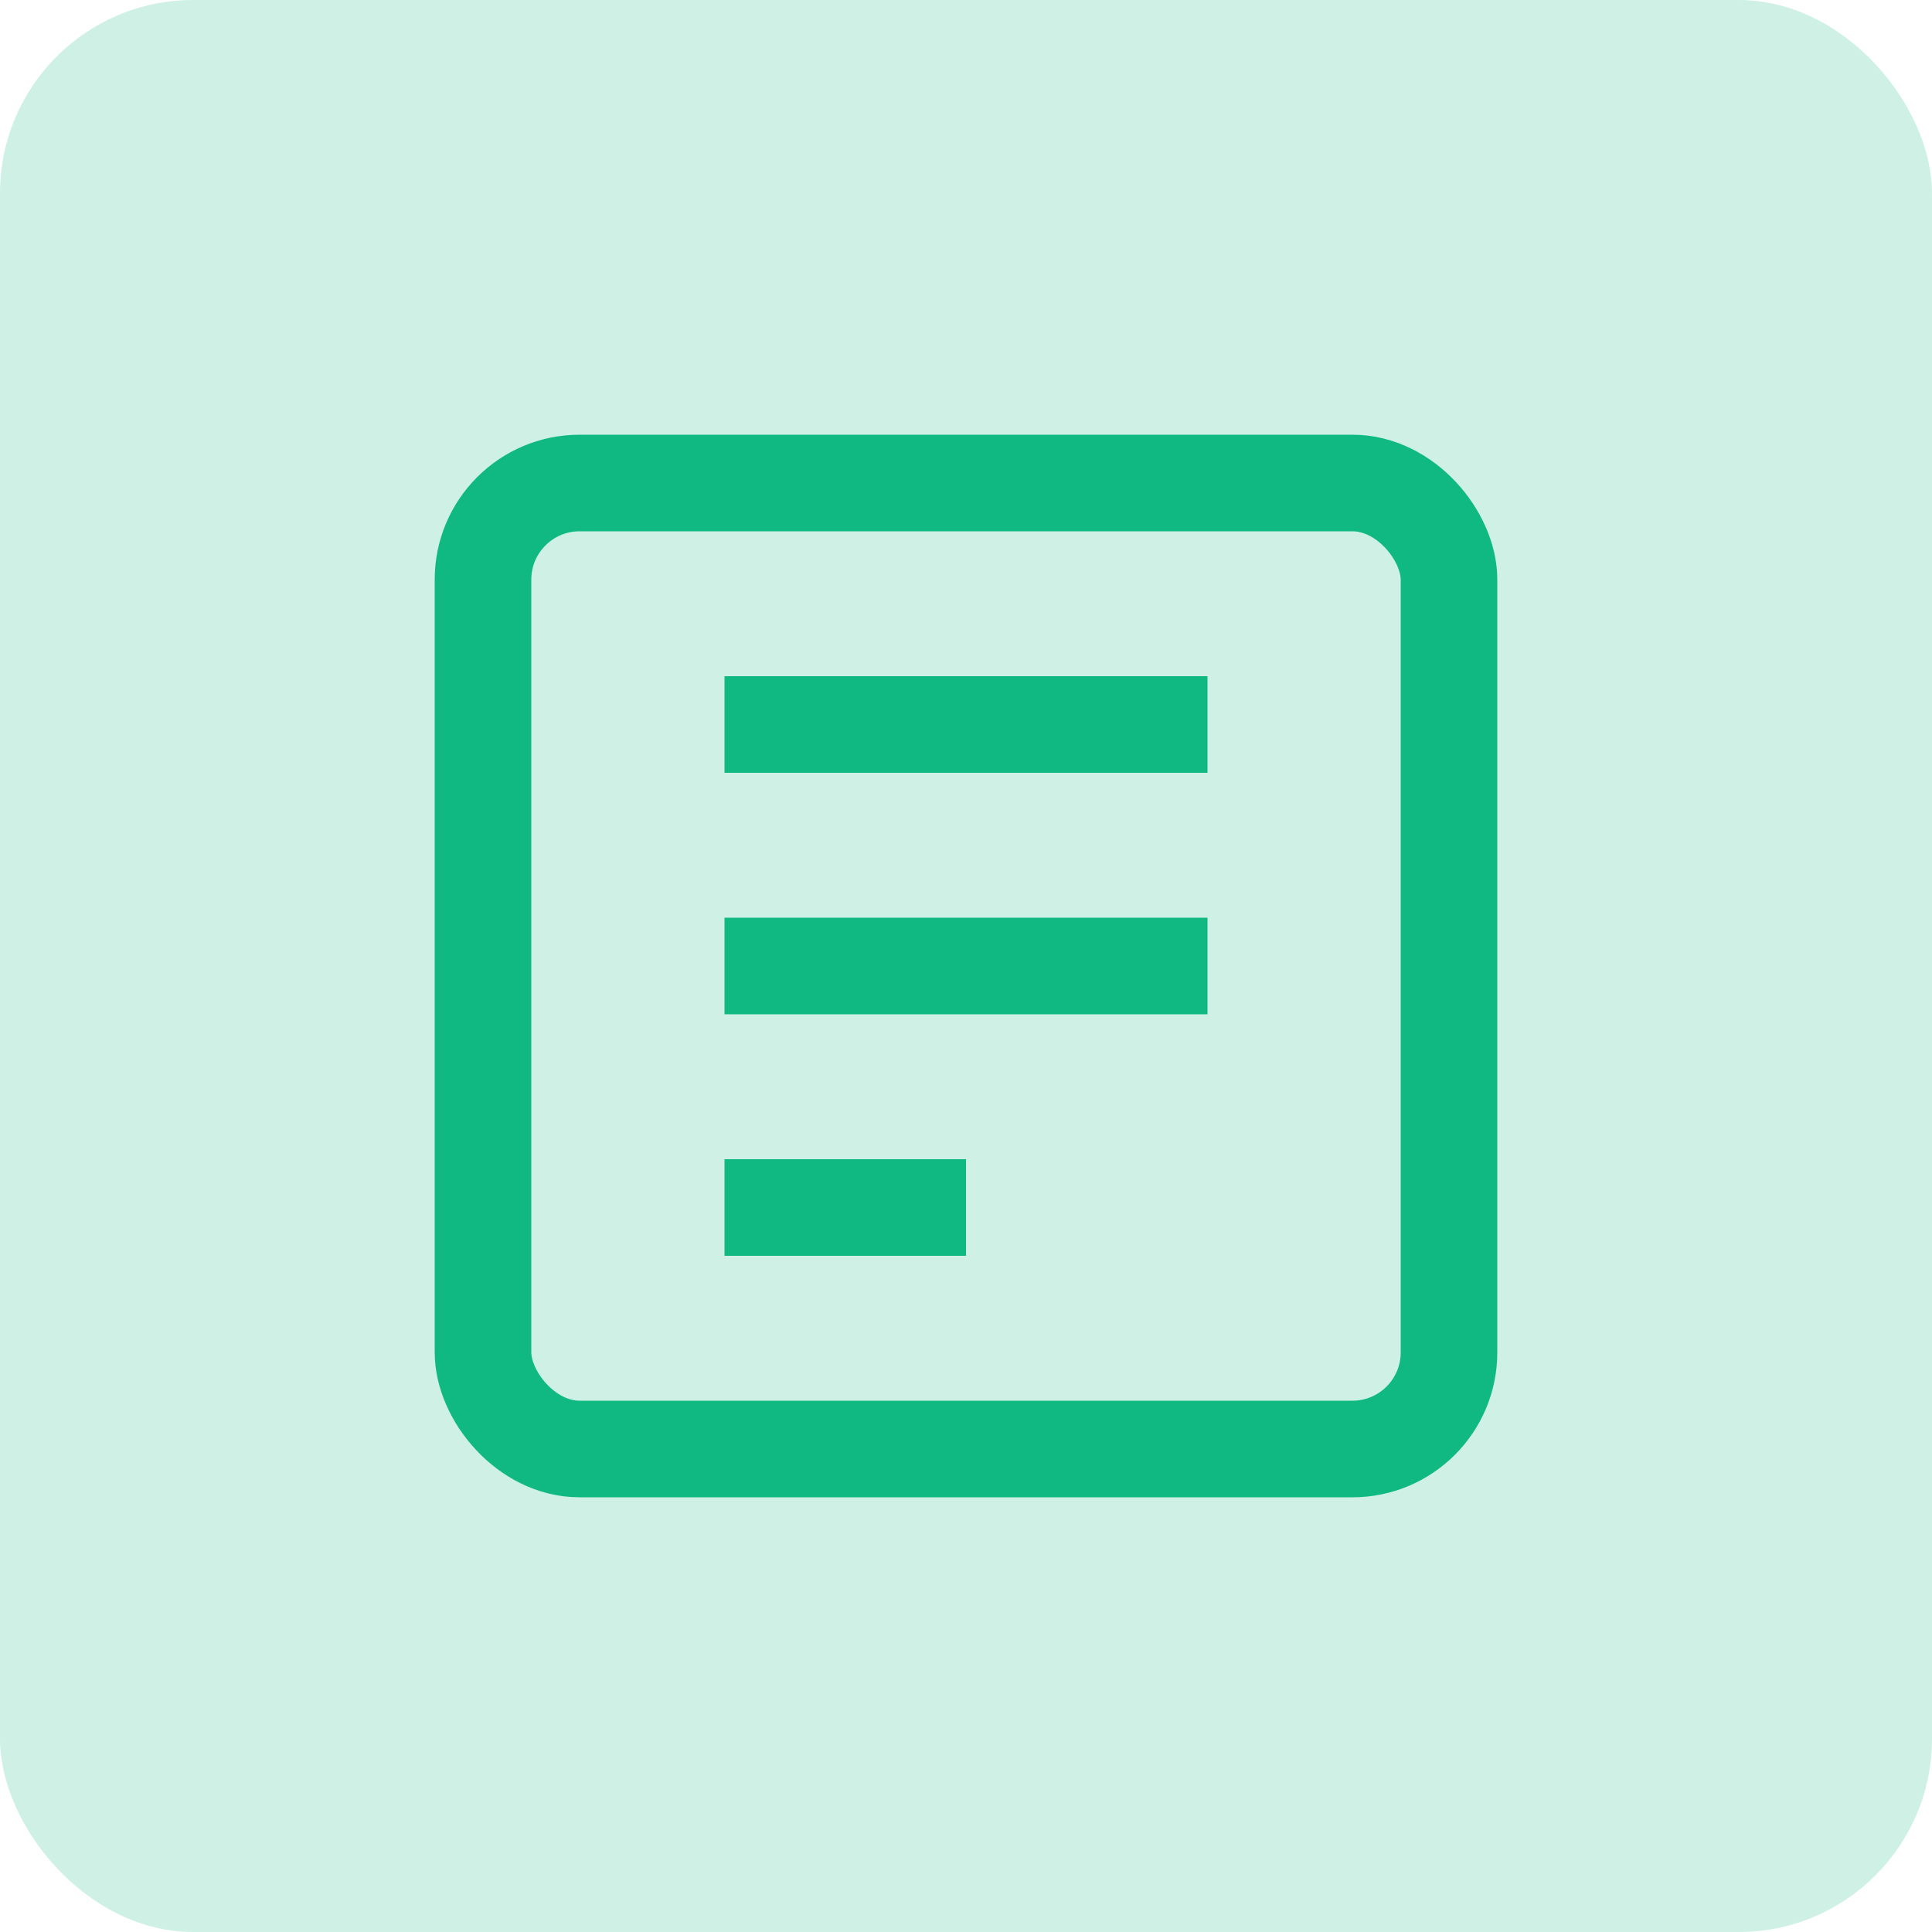 <svg width="40" height="40" viewBox="0 0 40 40" fill="none" xmlns="http://www.w3.org/2000/svg">
  <rect width="40" height="40" rx="4" fill="#10B981" fill-opacity="0.2"/>
  <rect x="10" y="10" width="20" height="20" rx="2" stroke="#10B981" stroke-width="2"/>
  <path d="M15 15H25" stroke="#10B981" stroke-width="2"/>
  <path d="M15 20H25" stroke="#10B981" stroke-width="2"/>
  <path d="M15 25H20" stroke="#10B981" stroke-width="2"/>
</svg>

